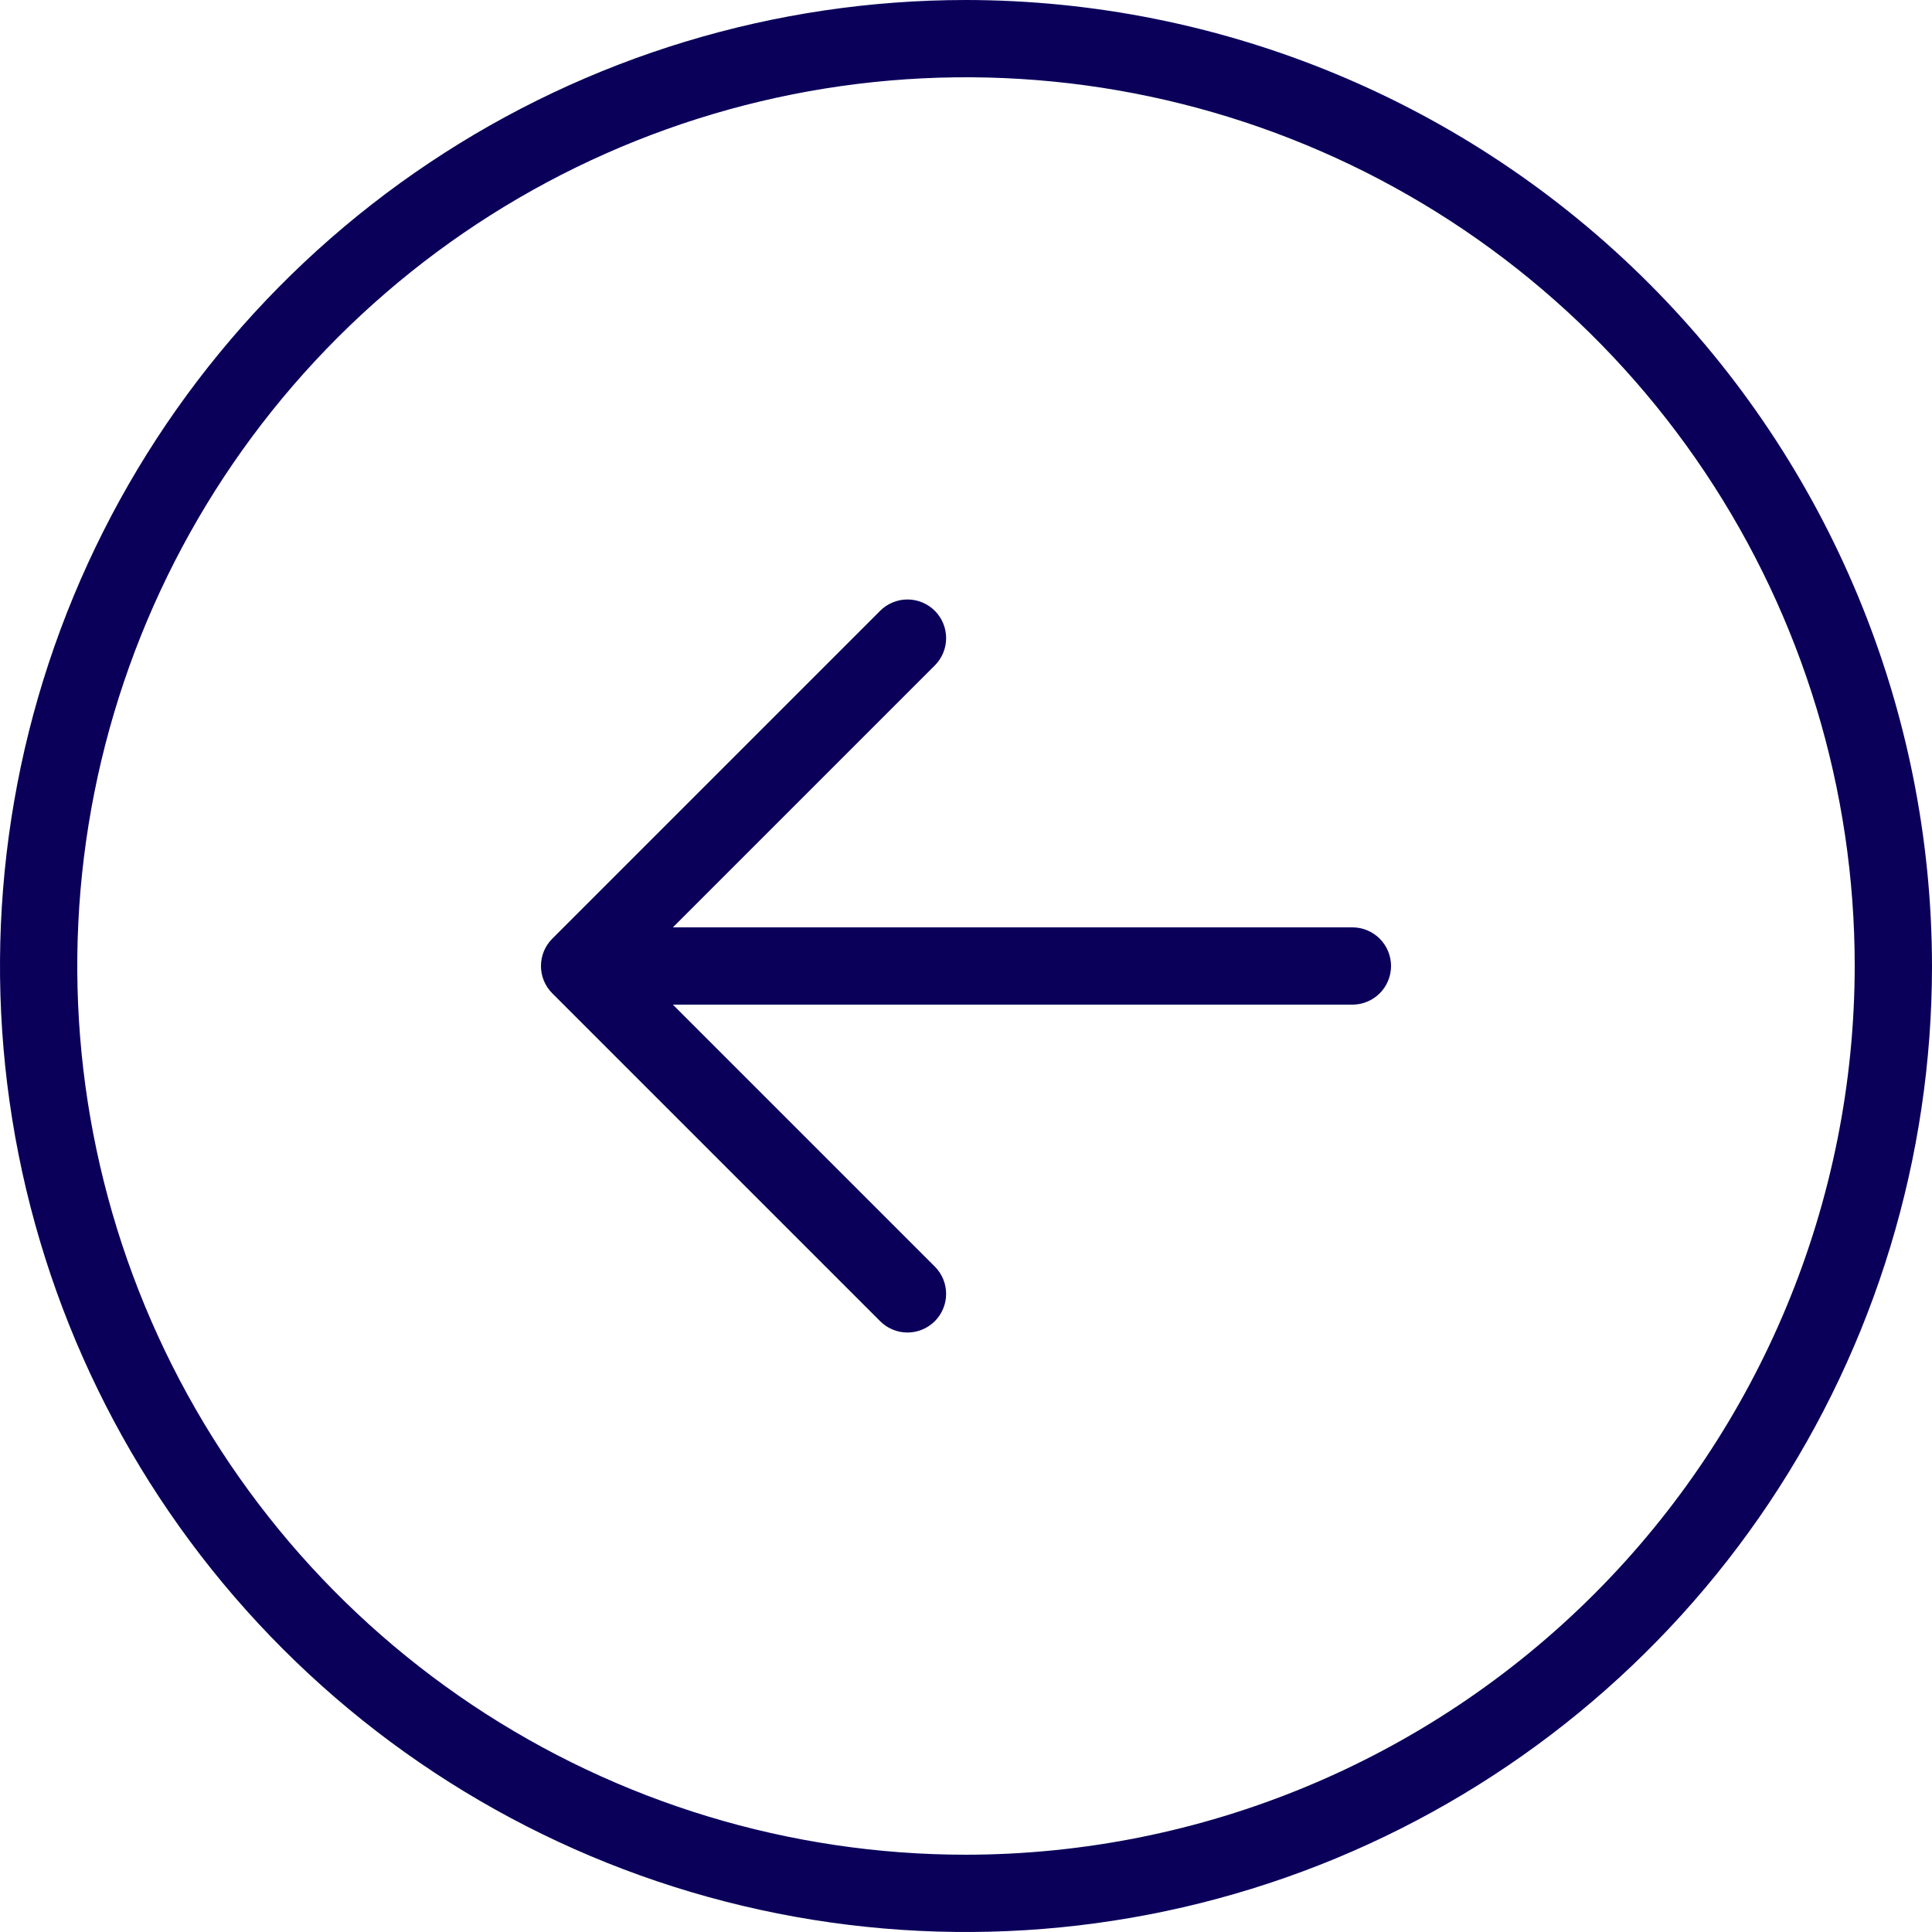 <svg width="35" height="35" viewBox="0 0 35 35" fill="none" xmlns="http://www.w3.org/2000/svg">
    <path
            d="M17.5 0C14.039 0 10.655 1.026 7.778 2.949C4.9 4.872 2.657 7.605 1.332 10.803C0.008 14.001 -0.339 17.519 0.336 20.914C1.012 24.309 2.678 27.427 5.126 29.874C7.573 32.322 10.691 33.989 14.086 34.664C17.481 35.339 20.999 34.992 24.197 33.668C27.395 32.343 30.128 30.1 32.051 27.223C33.974 24.345 35 20.961 35 17.5C34.995 12.86 33.149 8.412 29.869 5.131C26.588 1.851 22.14 0.005 17.5 0ZM17.5 33.6C14.316 33.6 11.203 32.656 8.555 30.887C5.908 29.118 3.844 26.603 2.626 23.661C1.407 20.719 1.088 17.482 1.709 14.359C2.331 11.236 3.864 8.367 6.116 6.116C8.367 3.864 11.236 2.331 14.359 1.709C17.482 1.088 20.719 1.407 23.661 2.626C26.603 3.844 29.118 5.908 30.887 8.555C32.656 11.203 33.6 14.316 33.6 17.5C33.595 21.768 31.897 25.861 28.879 28.879C25.861 31.897 21.768 33.595 17.5 33.6ZM25.2 17.5C25.2 17.686 25.126 17.864 24.995 17.995C24.864 18.126 24.686 18.2 24.5 18.2H12.19L16.935 22.945C17.066 23.076 17.14 23.254 17.14 23.44C17.14 23.625 17.066 23.803 16.935 23.935C16.803 24.066 16.625 24.14 16.44 24.14C16.254 24.14 16.076 24.066 15.945 23.935L10.005 17.995C9.94 17.93 9.889 17.853 9.853 17.768C9.818 17.683 9.8 17.592 9.8 17.5C9.8 17.408 9.818 17.317 9.853 17.232C9.889 17.147 9.94 17.07 10.005 17.005L15.945 11.065C16.076 10.934 16.254 10.86 16.44 10.86C16.625 10.86 16.803 10.934 16.935 11.065C17.066 11.196 17.14 11.374 17.14 11.56C17.14 11.746 17.066 11.924 16.935 12.055L12.19 16.8H24.5C24.686 16.8 24.864 16.874 24.995 17.005C25.126 17.136 25.2 17.314 25.2 17.5Z"
            fill="#0A005A"/>
</svg>